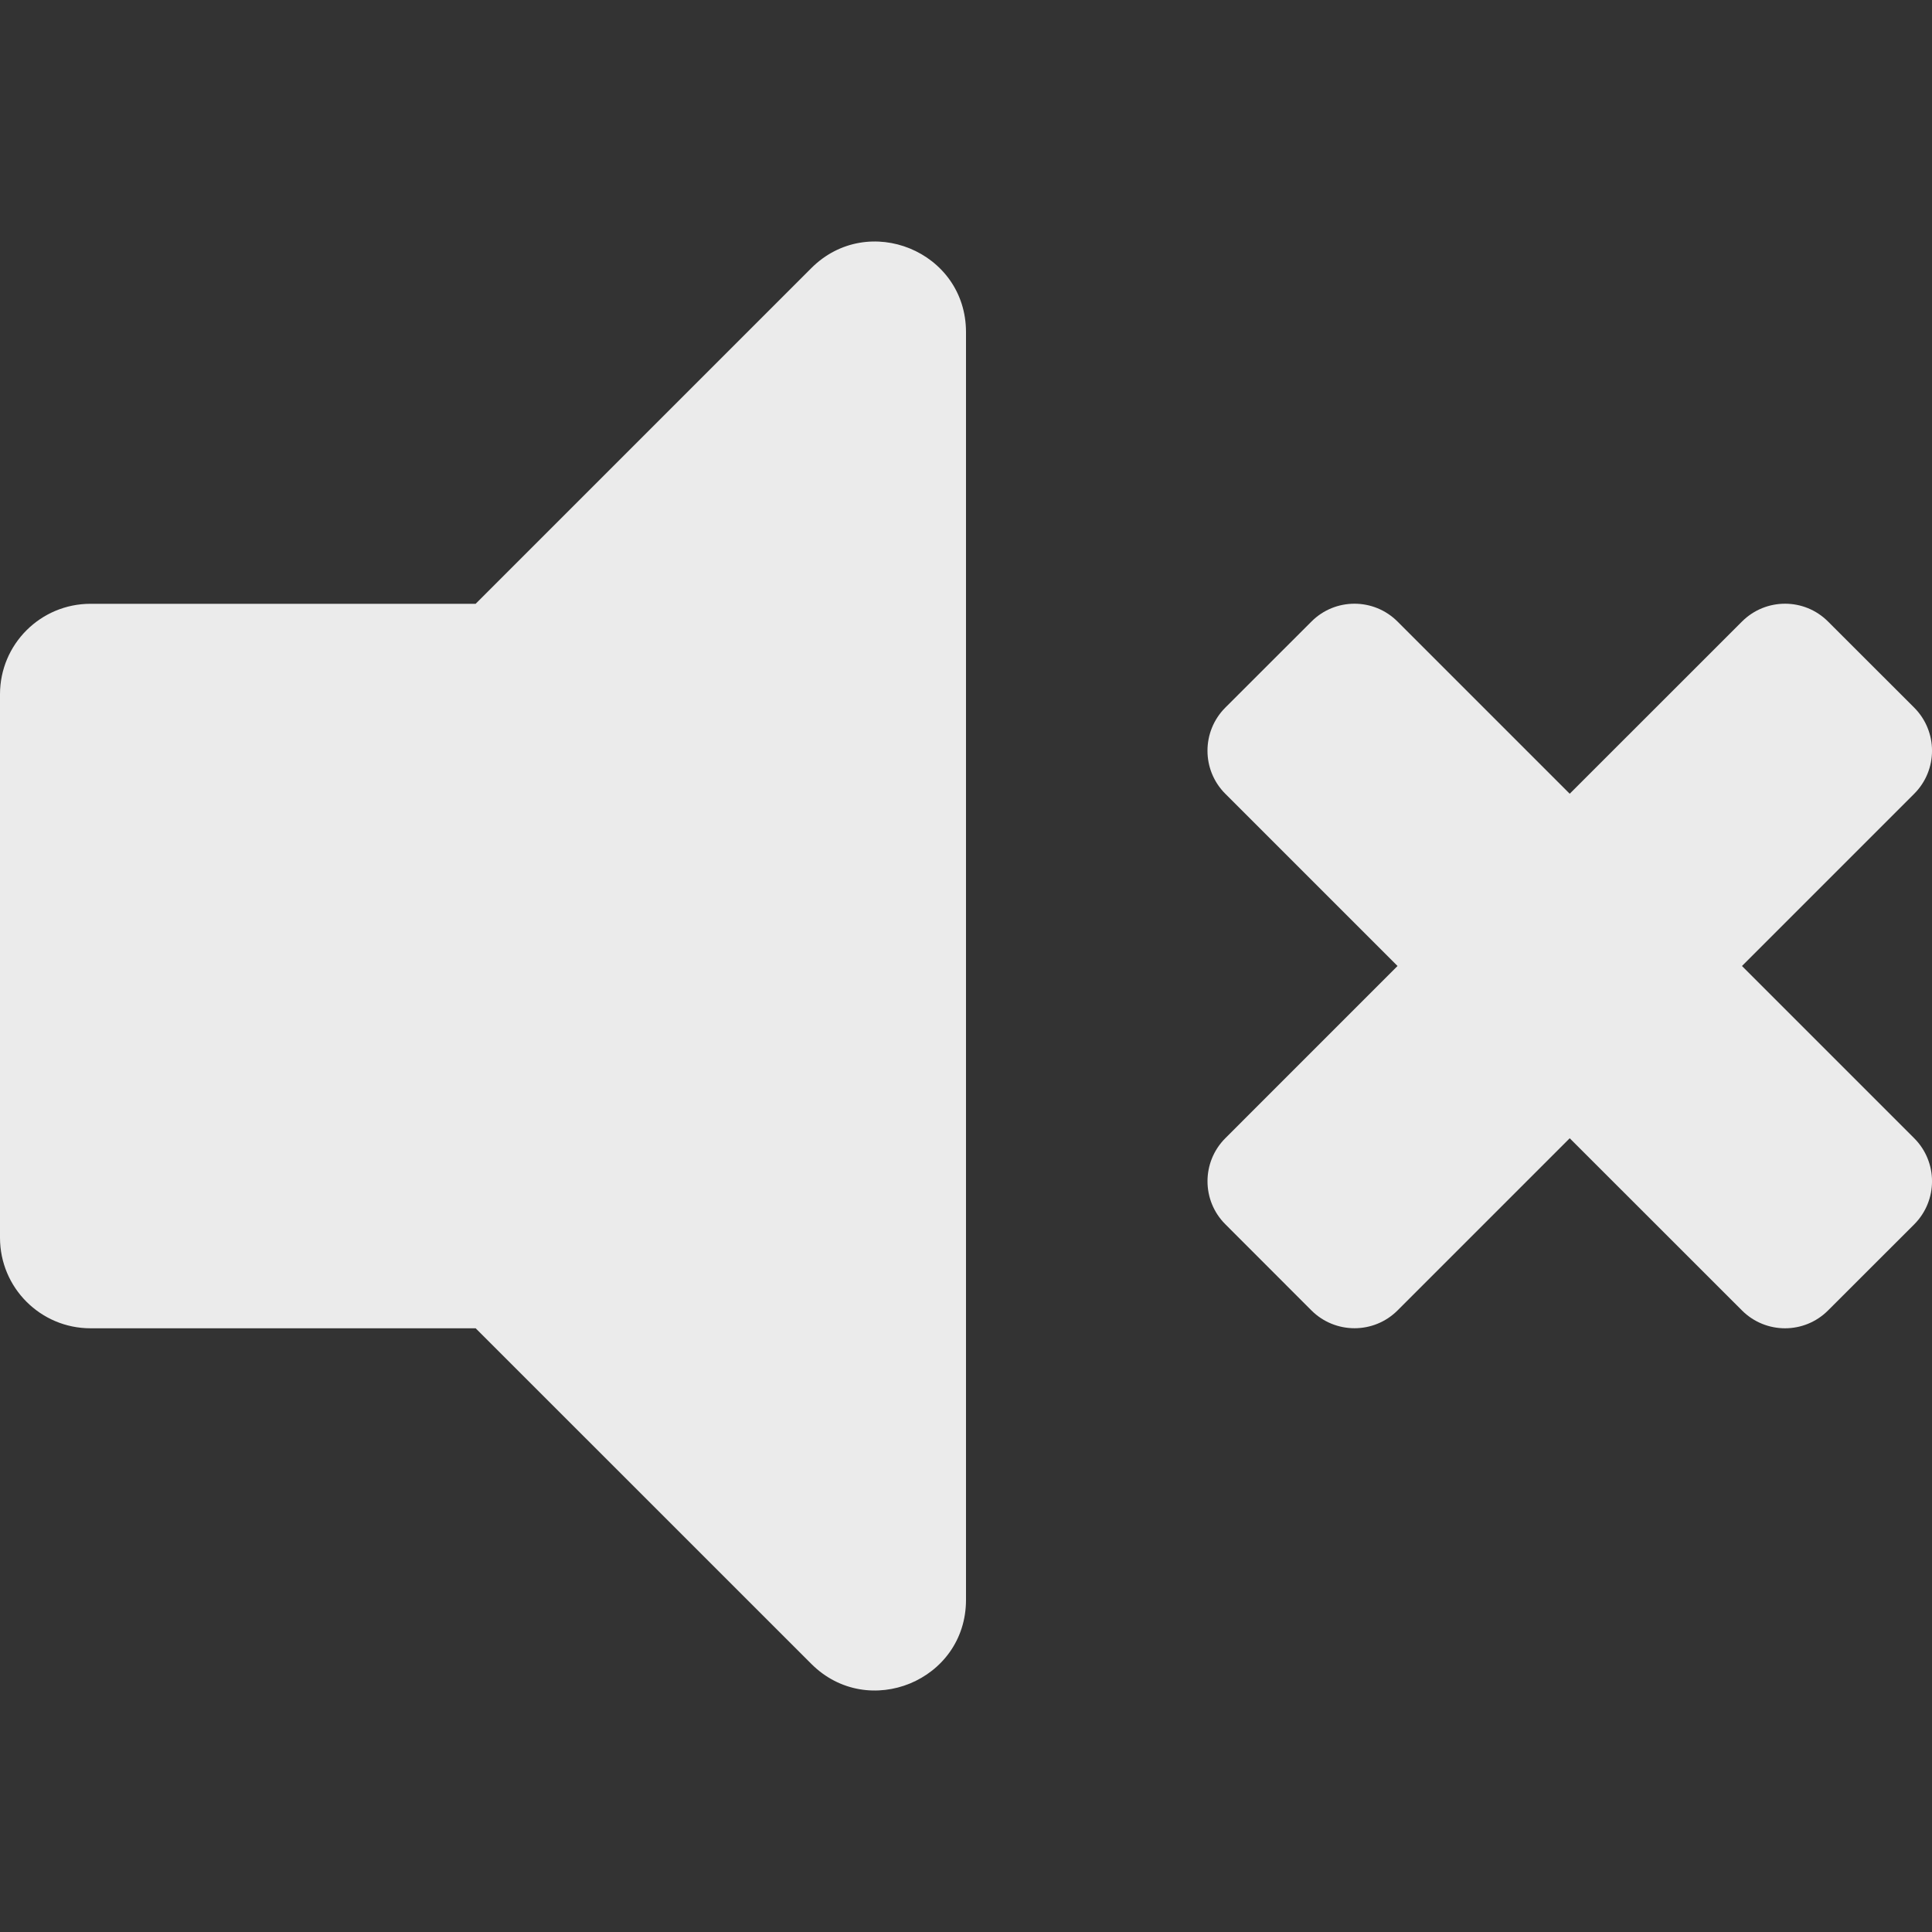 <svg width="25" height="25" viewBox="0 0 25 25" fill="none" xmlns="http://www.w3.org/2000/svg">
<rect x="0" y="0" width="25" height="25" fill="#333333" stroke="none"/>
<g clip-path="url(#clip0_2_90)">
<path d="M10.499 3.469L6.155 7.813H1.172C0.524 7.813 0 8.337 0 8.984V16.016C0 16.663 0.524 17.188 1.172 17.188H6.155L10.499 21.531C11.233 22.265 12.5 21.749 12.5 20.702V4.298C12.5 3.25 11.232 2.736 10.499 3.469ZM22.541 12.5L24.77 10.271C25.077 9.964 25.077 9.465 24.77 9.157L23.655 8.043C23.348 7.735 22.849 7.735 22.541 8.043L20.312 10.271L18.084 8.043C17.776 7.735 17.277 7.735 16.97 8.043L15.855 9.157C15.548 9.465 15.548 9.964 15.855 10.271L18.084 12.5L15.856 14.728C15.548 15.036 15.548 15.535 15.856 15.842L16.97 16.957C17.278 17.264 17.777 17.264 18.084 16.957L20.312 14.729L22.541 16.957C22.849 17.265 23.348 17.265 23.655 16.957L24.77 15.843C25.077 15.535 25.077 15.036 24.77 14.729L22.541 12.5Z" fill="#EBEBEB"/>
</g>
<defs>
<clipPath id="clip0_2_90">
<rect width="25" height="25" fill="white"/>
</clipPath>
</defs>
</svg>
